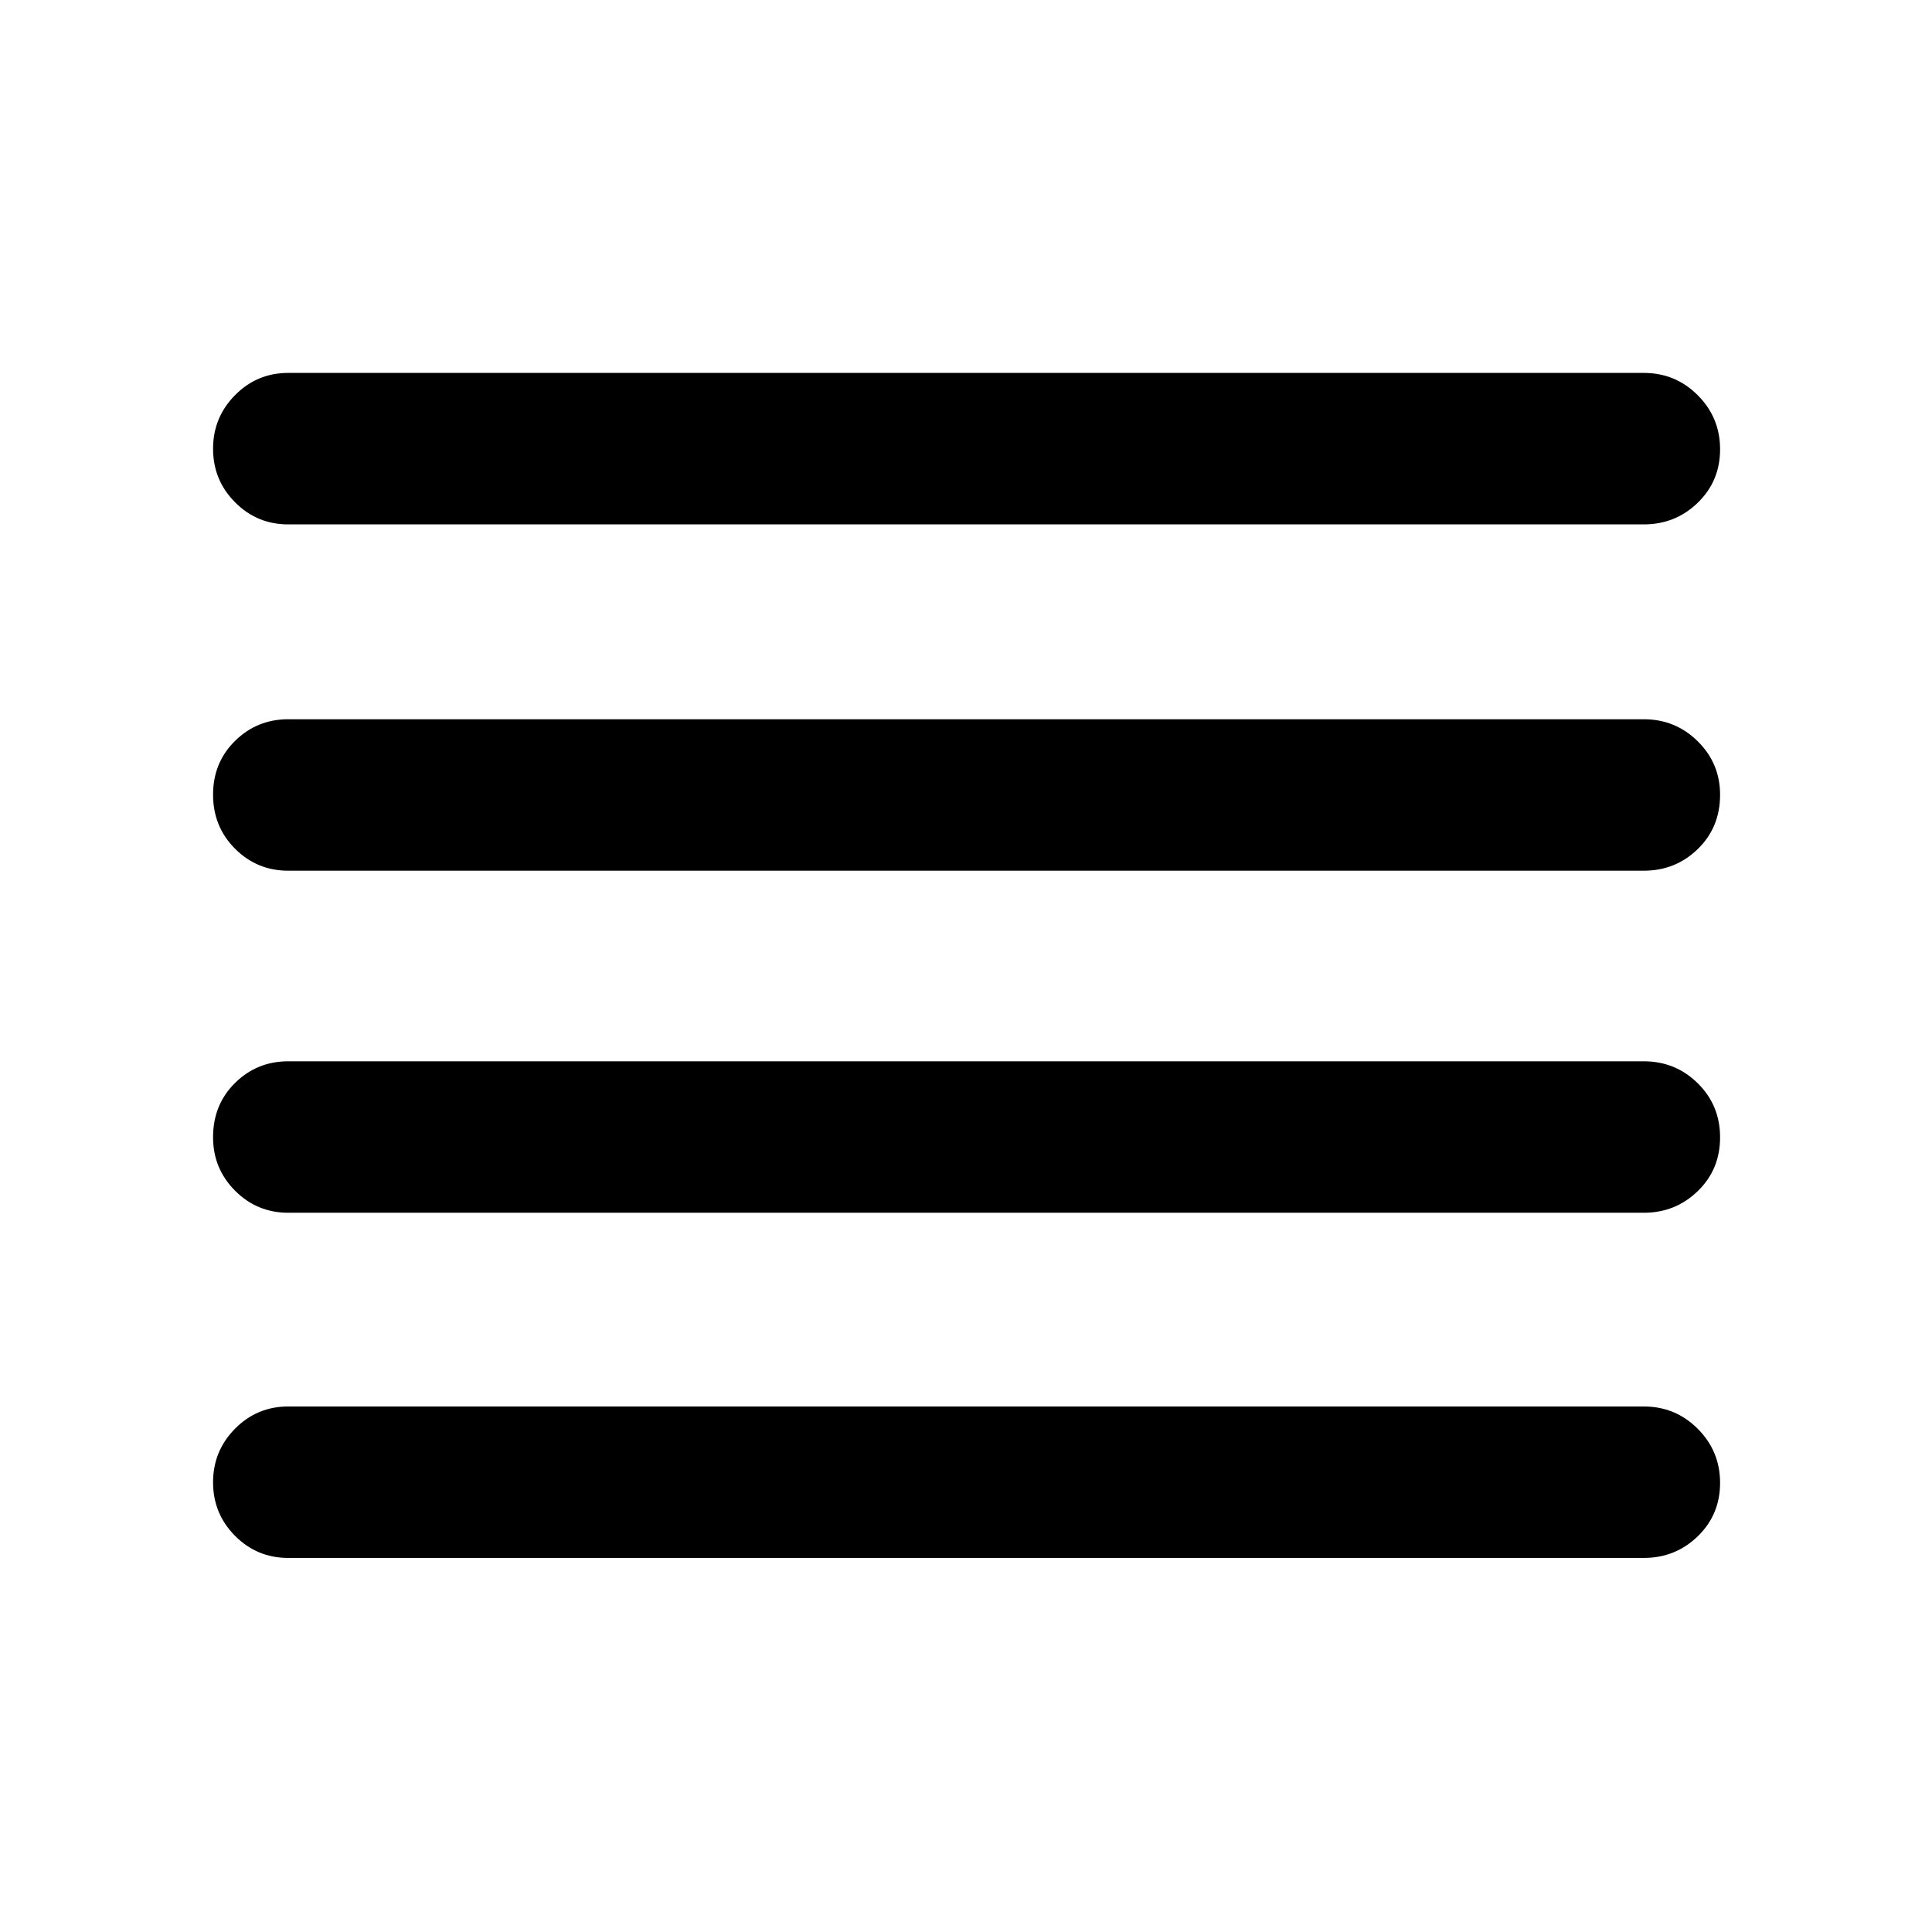 <svg xmlns="http://www.w3.org/2000/svg" width="48" height="48" viewBox="0 -960 960 960"><path d="M143.22-185.87q-15.51 0-26.43-10.98-10.92-10.99-10.92-26.59t10.92-26.65q10.92-11.04 26.43-11.04h673.56q15.75 0 26.83 11.1 11.09 11.1 11.09 26.87 0 15.77-11.09 26.53-11.08 10.76-26.83 10.76H143.22Zm0-171.52q-15.51 0-26.43-10.97t-10.92-26.55q0-16.22 10.92-26.98 10.92-10.76 26.43-10.76h673.56q15.75 0 26.83 10.93 11.09 10.94 11.09 26.87 0 15.94-11.09 26.7-11.08 10.76-26.83 10.76H143.22Zm0-169.96q-15.51 0-26.43-10.93-10.92-10.94-10.92-26.87 0-15.94 10.92-26.7t26.43-10.76h673.56q15.75 0 26.83 10.97 11.09 10.97 11.09 26.55 0 16.22-11.09 26.98-11.08 10.76-26.83 10.76H143.22Zm0-172.08q-15.51 0-26.43-10.99t-10.92-26.59q0-15.6 10.92-26.64 10.92-11.05 26.43-11.05h673.56q15.75 0 26.83 11.1 11.09 11.1 11.09 26.87 0 15.77-11.09 26.53-11.08 10.77-26.83 10.77H143.22Z"/></svg>